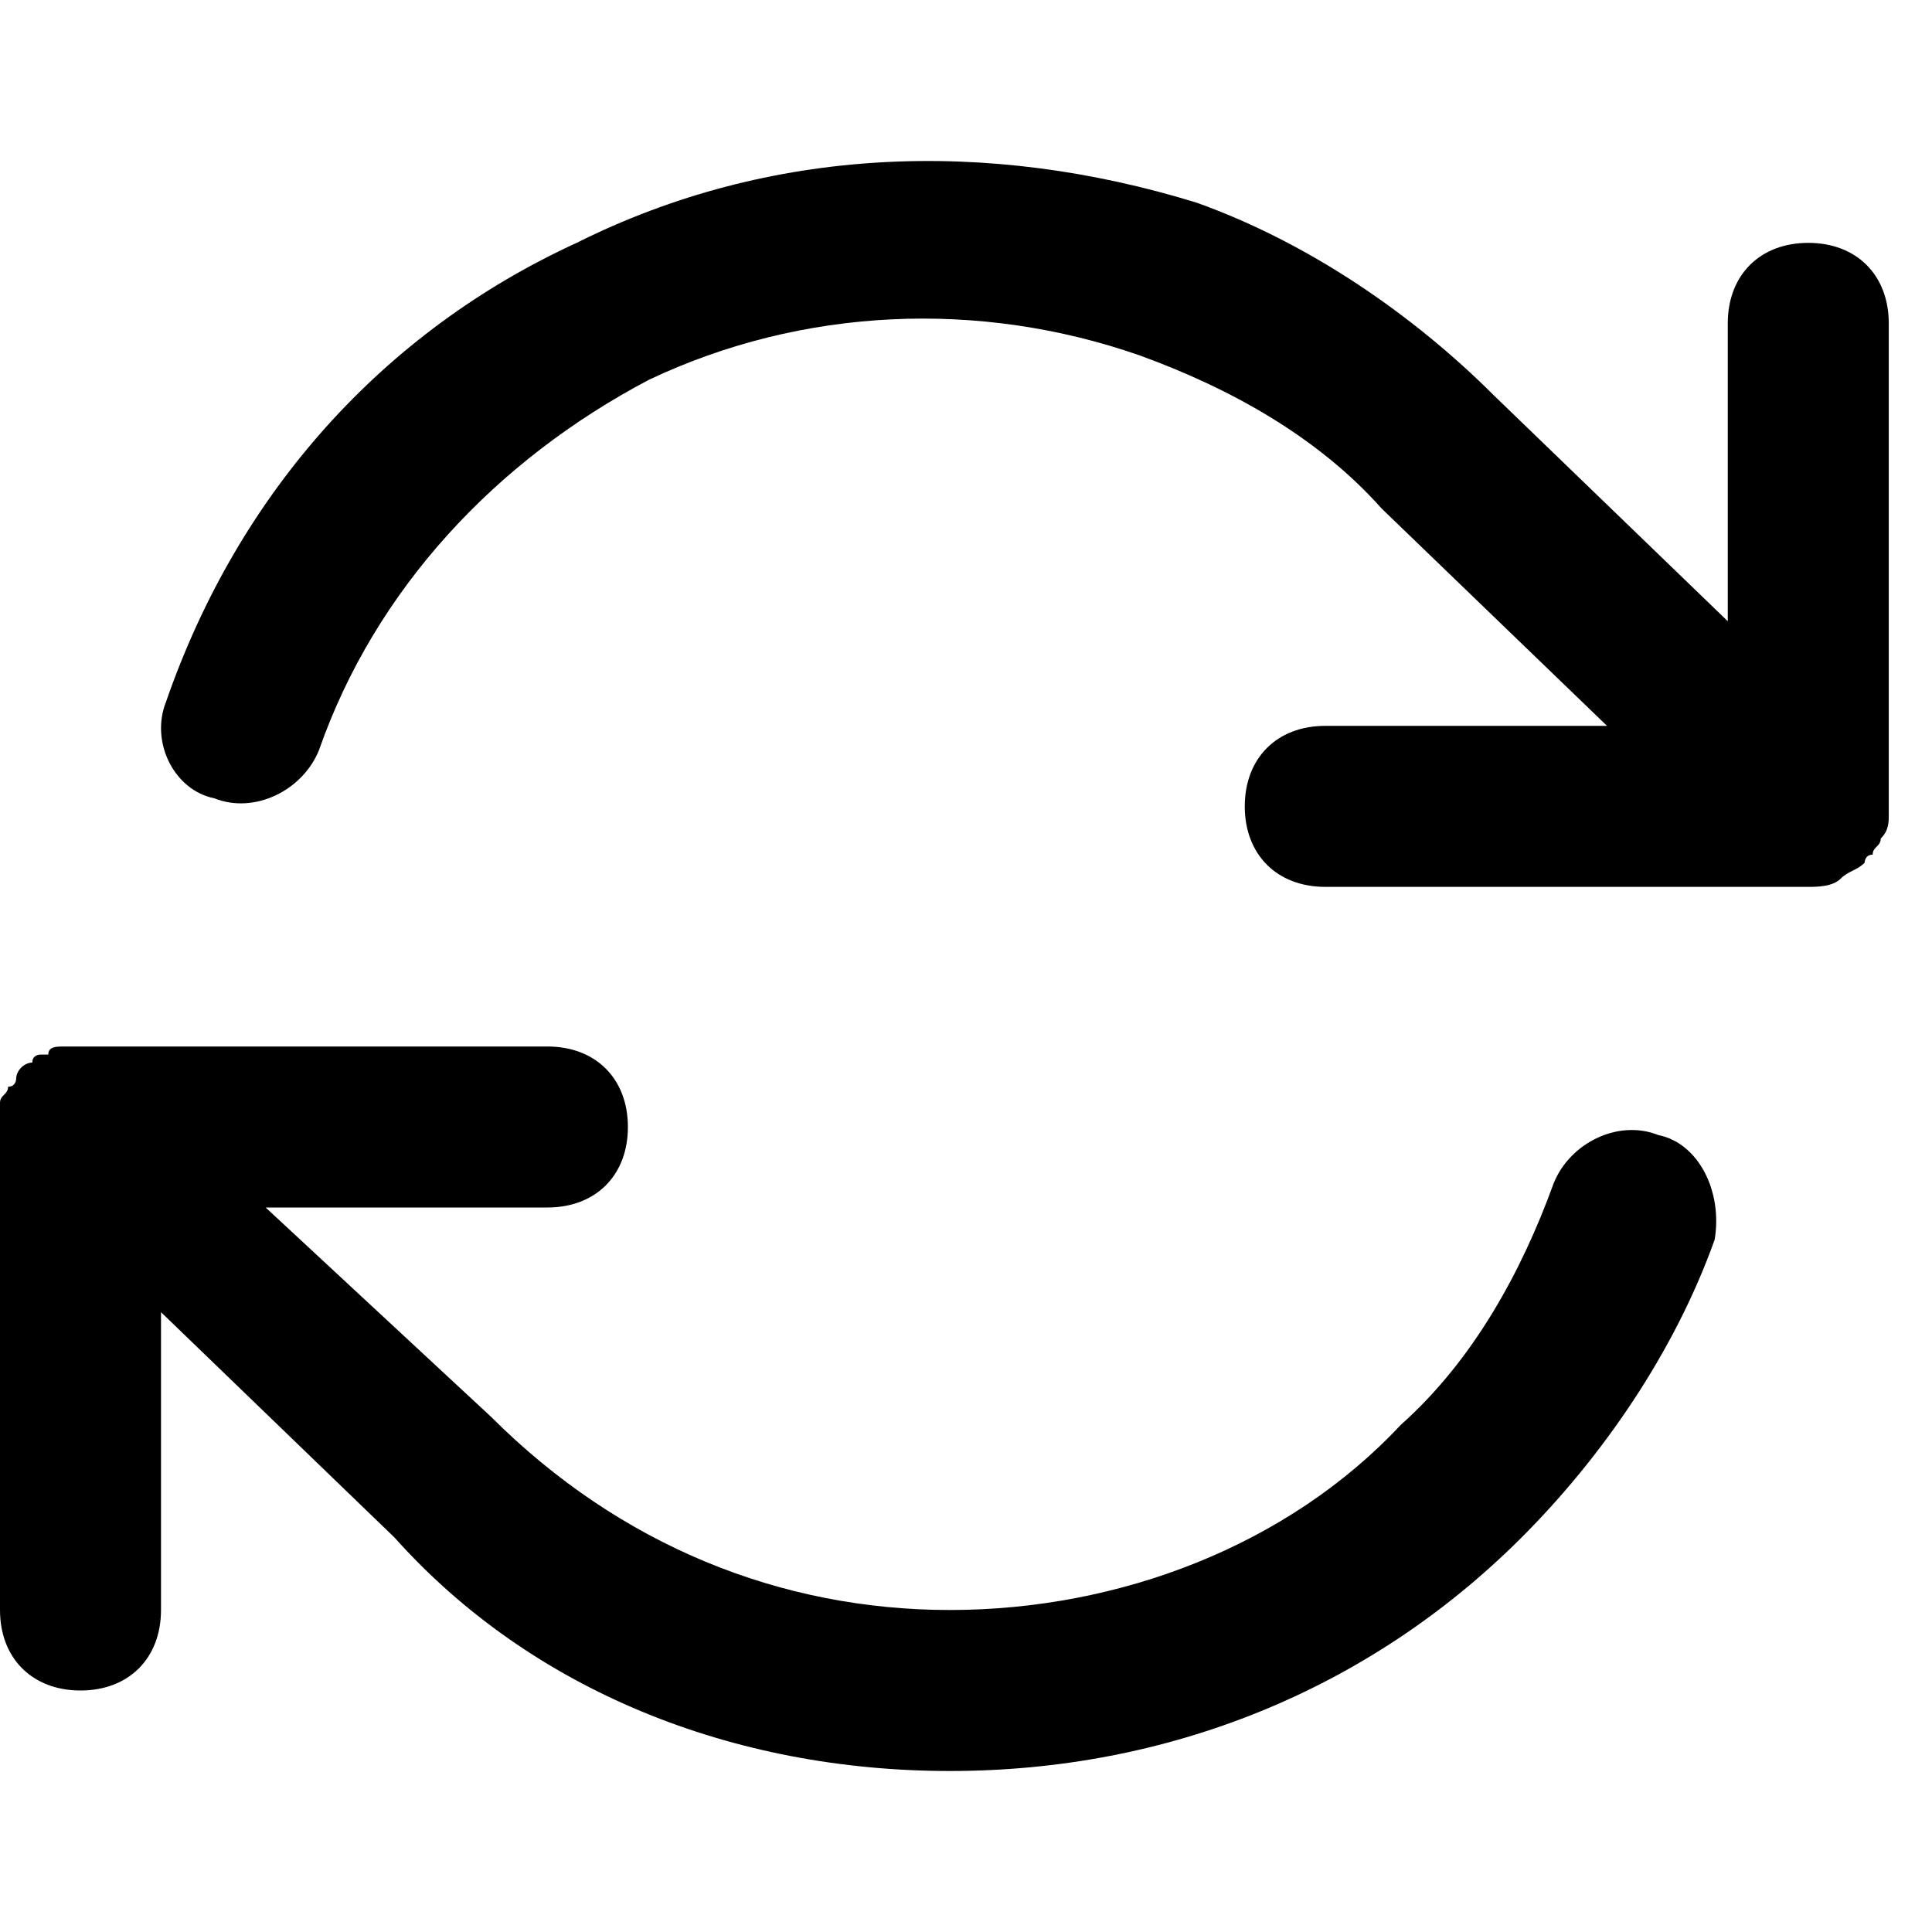 <svg xmlns="http://www.w3.org/2000/svg" xmlns:xlink="http://www.w3.org/1999/xlink" width="24" height="24" viewBox="0 0 24 24">
  <defs>
    <path id="sync-a" d="M20.6,12.1 C21.1,12.2 21.401,12.8 21.3,13.4 C20.8,14.8 19.901,16.1 18.901,17.1 C17,19 14.5,20 11.8,20 C9.1,20 6.6,19 4.901,17.1 L2,14.3 L2,18 C2,18.6 1.6,19 1,19 C0.401,19 0,18.6 0,18 L0,12 L0,11.9 L0,11.7 C0,11.6 0.1,11.6 0.1,11.5 C0.201,11.5 0.201,11.4 0.201,11.4 C0.201,11.3 0.3,11.2 0.401,11.2 C0.401,11.1 0.5,11.1 0.5,11.1 L0.6,11.1 C0.6,11 0.701,11 0.8,11 L6.8,11 C7.401,11 7.8,11.4 7.8,12 C7.8,12.6 7.401,13 6.8,13 L3.3,13 L6.1,15.6 C7.701,17.2 9.701,18 11.8,18 C13.901,18 16,17.2 17.401,15.7 C18.3,14.9 18.901,13.8 19.3,12.7 C19.5,12.2 20.1,11.9 20.6,12.1 Z M22.463,1.017 C23.063,1.017 23.463,1.417 23.463,2.017 L23.463,8.017 L23.463,8.117 C23.463,8.217 23.463,8.317 23.363,8.417 C23.363,8.517 23.263,8.517 23.263,8.617 C23.163,8.617 23.163,8.717 23.163,8.717 C23.063,8.817 22.963,8.817 22.863,8.917 C22.763,9.017 22.563,9.017 22.463,9.017 L16.463,9.017 C15.863,9.017 15.463,8.617 15.463,8.017 C15.463,7.417 15.863,7.017 16.463,7.017 L19.963,7.017 L17.163,4.317 C16.363,3.417 15.263,2.817 14.163,2.417 C12.163,1.717 9.963,1.817 8.063,2.717 C6.163,3.717 4.663,5.317 3.963,7.317 C3.763,7.817 3.163,8.117 2.663,7.917 C2.163,7.817 1.863,7.217 2.063,6.717 C2.963,4.117 4.763,2.117 7.163,1.017 C9.563,-0.183 12.263,-0.283 14.863,0.517 C16.263,1.017 17.563,1.917 18.563,2.917 L21.463,5.717 L21.463,2.017 C21.463,1.417 21.863,1.017 22.463,1.017 Z"/>
  </defs>
  <g fill="none" fill-rule="evenodd" transform="translate(0 2)">
    <use fill="#000" xlink:href="#sync-a"/>
  </g>
</svg>

